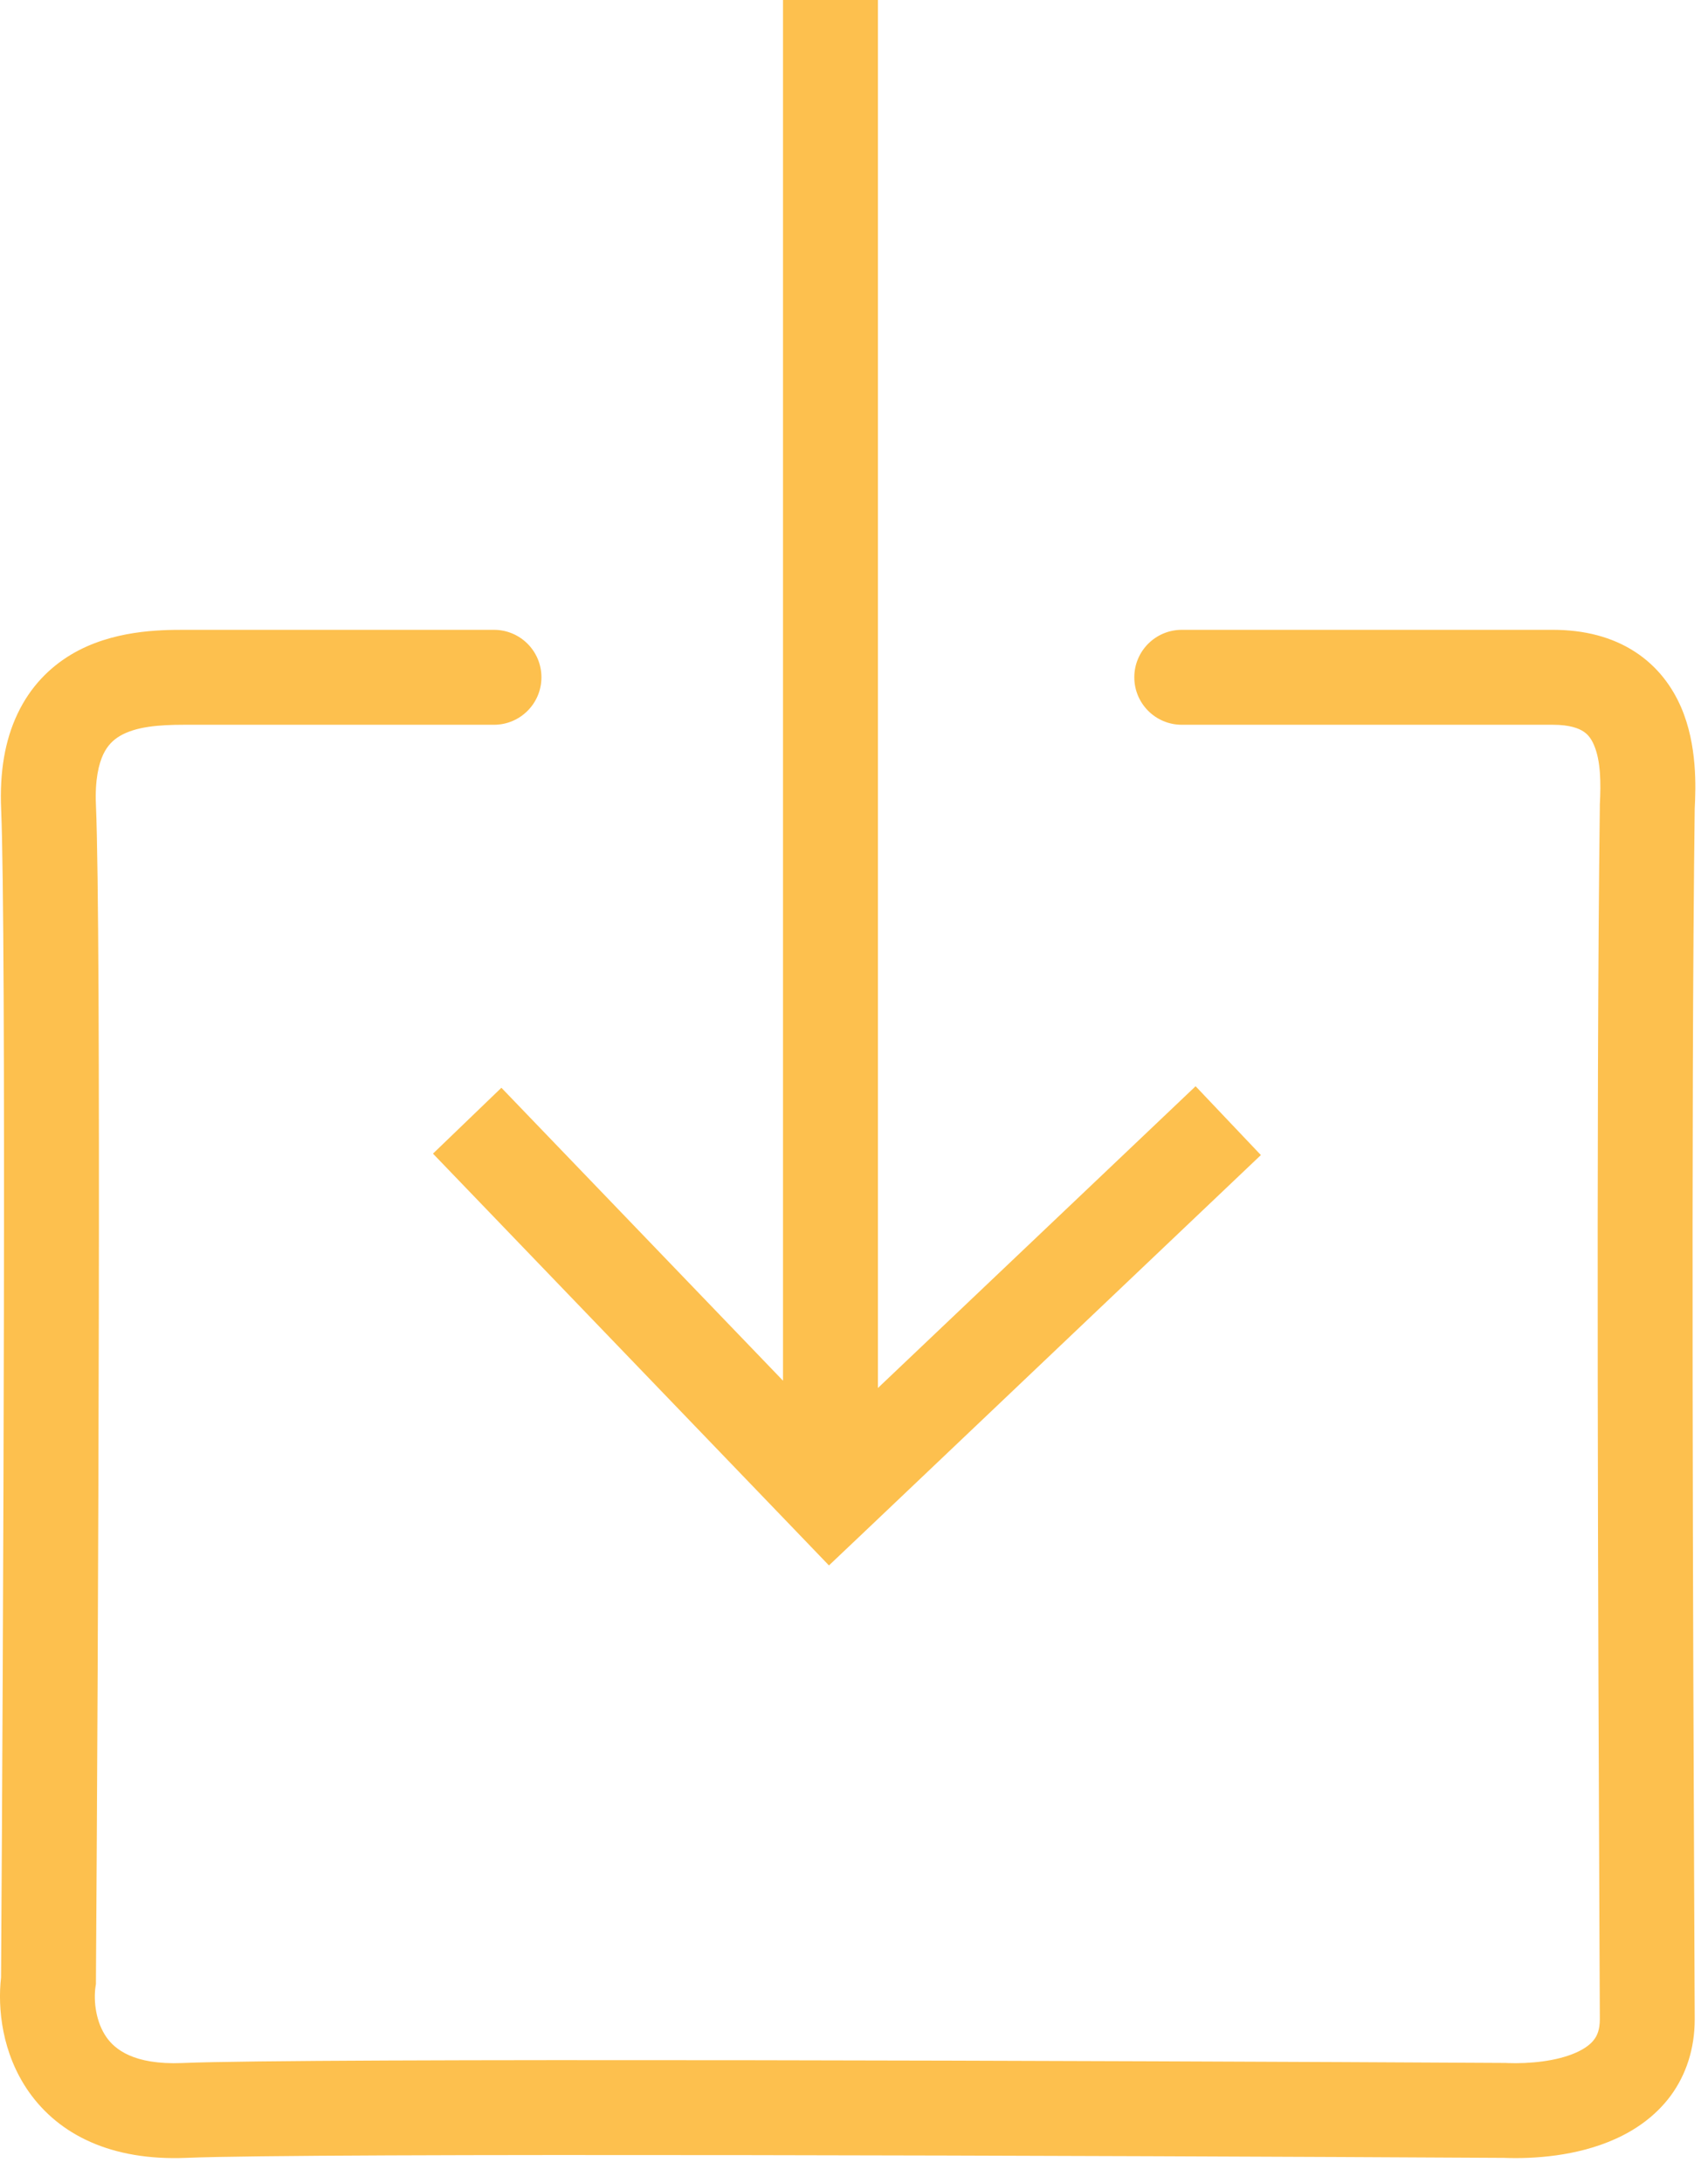 <svg width="18" height="23" viewBox="0 0 18 23" fill="none" xmlns="http://www.w3.org/2000/svg">
<path fill-rule="evenodd" clip-rule="evenodd" d="M8.252 0V14.545L5.284 11.459L4.563 12.153L8.392 16.133L8.736 16.491L9.097 16.149L13.288 12.168L12.6 11.443L9.252 14.622V0H8.252ZM1.94 6.635C1.682 6.635 1.181 6.639 0.752 6.894C0.524 7.03 0.321 7.232 0.185 7.519C0.051 7.8 -0.005 8.136 0.012 8.525C0.067 9.826 0.035 17.24 0.011 20.831C-0.026 21.156 0.019 21.629 0.303 22.035C0.622 22.489 1.173 22.764 1.961 22.732C3.246 22.678 11.738 22.709 15.85 22.732C16.161 22.744 16.619 22.715 17.021 22.534C17.23 22.441 17.443 22.297 17.605 22.08C17.77 21.856 17.86 21.582 17.86 21.271C17.86 21.113 17.858 20.699 17.855 20.106V20.105V20.105C17.844 17.556 17.819 11.693 17.86 8.52C17.871 8.296 17.889 7.851 17.717 7.452C17.624 7.237 17.472 7.023 17.23 6.866C16.989 6.71 16.697 6.635 16.365 6.635H16.358H16.352H16.346H16.34H16.334H16.328H16.322H16.316H16.309H16.303H16.297H16.291H16.284H16.278H16.272H16.265H16.259H16.252H16.246H16.239H16.233H16.227H16.22H16.213H16.207H16.2H16.194H16.187H16.18H16.174H16.167H16.16H16.154H16.147H16.14H16.134H16.127H16.12H16.113H16.106H16.099H16.093H16.086H16.079H16.072H16.065H16.058H16.051H16.044H16.037H16.03H16.023H16.016H16.009H16.001H15.994H15.987H15.98H15.973H15.966H15.958H15.951H15.944H15.937H15.929H15.922H15.915H15.907H15.9H15.893H15.885H15.878H15.87H15.863H15.856H15.848H15.841H15.833H15.826H15.818H15.811H15.803H15.796H15.788H15.78H15.773H15.765H15.758H15.75H15.742H15.735H15.727H15.719H15.711H15.704H15.696H15.688H15.681H15.673H15.665H15.657H15.649H15.641H15.634H15.626H15.618H15.61H15.602H15.594H15.586H15.578H15.57H15.562H15.555H15.546H15.539H15.53H15.523H15.514H15.507H15.498H15.49H15.482H15.474H15.466H15.458H15.45H15.442H15.434H15.425H15.417H15.409H15.401H15.393H15.385H15.377H15.368H15.36H15.352H15.344H15.335H15.327H15.319H15.311H15.302H15.294H15.286H15.277H15.269H15.261H15.252H15.244H15.236H15.227H15.219H15.211H15.202H15.194H15.185H15.177H15.169H15.16H15.152H15.143H15.135H15.127H15.118H15.11H15.101H15.093H15.084H15.076H15.067H15.059H15.05H15.042H15.033H15.025H15.016H15.008H14.999H14.991H14.982H14.973H14.965H14.956H14.948H14.939H14.931H14.922H14.914H14.905H14.896H14.888H14.879H14.871H14.862H14.853H14.845H14.836H14.828H14.819H14.81H14.802H14.793H14.784H14.776H14.767H14.758H14.75H14.741H14.732H14.724H14.715H14.707H14.698H14.689H14.681H14.672H14.663H14.655H14.646H14.637H14.629H14.62H14.611H14.602H14.594H14.585H14.576H14.568H14.559H14.55H14.542H14.533H14.524H14.516H14.507H14.498H14.49H14.481H14.472H14.463H14.455H14.446H14.438H14.429H14.42H14.411H14.403H14.394H14.385H14.377H14.368H14.359H14.351H14.342H14.333H14.325H14.316H14.307H14.299H14.29H14.281H14.273H14.264H14.255H14.247H14.238H14.23H14.221H14.212H14.204H14.195H14.187H14.178H14.169H14.161H14.152H14.143H14.135H14.126H14.118H14.109H14.101H14.092H14.083H14.075H14.066H14.058H14.049H14.041H14.032H14.024H14.015H14.007H13.998H13.989H13.981H13.972H13.964H13.956H13.947H13.938H13.93H13.922H13.913H13.905H13.896H13.888H13.879H13.871H13.863H13.854H13.846H13.837H13.829H13.82H13.812H13.804H13.795H13.787H13.779H13.77H13.762H13.754H13.745H13.737H13.729H13.721H13.712H13.704H13.696H13.688H13.679H13.671H13.663H13.655H13.646H13.638H13.63H13.622H13.614H13.606H13.598H13.589H13.581H13.573H13.565H13.557H13.549H13.541H13.533H13.525H13.517H13.509H13.501H13.493H13.485H13.477H13.469H13.461H13.453H13.445H13.437H13.429H13.421H13.413H13.405H13.398H13.39H13.382H13.374H13.366H13.358H13.351H13.343H13.335H13.327H13.32H13.312H13.304H13.297H13.289H13.281H13.274H13.266H13.258H13.251H13.243H13.236H13.228H13.22H13.213H13.205H13.198H13.19H13.183H13.175H13.168H13.161H13.153H13.146H13.139H13.131H13.124H13.116H13.109H13.102H13.095H13.087H13.08H13.073H13.066H13.058H13.051H13.044H13.037H13.03H13.023H13.015H13.008H13.001H12.994H12.987H12.98H12.973H12.966H12.959H12.952H12.945H12.939H12.932H12.925H12.918H12.911H12.904H12.898H12.891H12.884H12.877H12.871H12.864H12.857H12.851H12.844H12.837H12.831H12.824H12.818H12.811H12.805H12.798H12.791H12.785H12.779H12.772H12.766H12.759H12.753H12.747H12.741H12.734H12.728H12.722H12.715H12.709H12.703H12.697H12.691H12.685H12.679H12.672H12.666H12.66H12.654H12.648H12.643H12.636H12.631H12.625H12.619H12.613H12.607H12.601H12.596H12.59H12.584H12.578H12.573H12.567H12.561H12.556H12.55H12.545H12.539H12.534H12.528H12.523H12.517H12.512H12.506H12.501H12.496H12.49H12.485H12.48H12.475H12.469H12.464H12.459H12.454C12.178 6.635 11.954 6.859 11.954 7.135C11.954 7.411 12.178 7.635 12.454 7.635H12.459H12.464H12.469H12.475H12.48H12.485H12.49H12.496H12.501H12.506H12.512H12.517H12.523H12.528H12.534H12.539H12.545H12.55H12.556H12.561H12.567H12.573H12.578H12.584H12.59H12.596H12.601H12.607H12.613H12.619H12.625H12.631H12.636H12.643H12.648H12.654H12.66H12.666H12.672H12.679H12.685H12.691H12.697H12.703H12.709H12.715H12.722H12.728H12.734H12.741H12.747H12.753H12.759H12.766H12.772H12.779H12.785H12.791H12.798H12.805H12.811H12.818H12.824H12.831H12.837H12.844H12.851H12.857H12.864H12.871H12.877H12.884H12.891H12.898H12.904H12.911H12.918H12.925H12.932H12.939H12.945H12.952H12.959H12.966H12.973H12.98H12.987H12.994H13.001H13.008H13.015H13.023H13.03H13.037H13.044H13.051H13.058H13.066H13.073H13.08H13.087H13.095H13.102H13.109H13.116H13.124H13.131H13.139H13.146H13.153H13.161H13.168H13.175H13.183H13.19H13.198H13.205H13.213H13.22H13.228H13.236H13.243H13.251H13.258H13.266H13.274H13.281H13.289H13.297H13.304H13.312H13.32H13.327H13.335H13.343H13.351H13.358H13.366H13.374H13.382H13.39H13.398H13.405H13.413H13.421H13.429H13.437H13.445H13.453H13.461H13.469H13.477H13.485H13.493H13.501H13.509H13.517H13.525H13.533H13.541H13.549H13.557H13.565H13.573H13.581H13.589H13.598H13.606H13.614H13.622H13.63H13.638H13.646H13.655H13.663H13.671H13.679H13.688H13.696H13.704H13.712H13.721H13.729H13.737H13.745H13.754H13.762H13.77H13.779H13.787H13.795H13.804H13.812H13.82H13.829H13.837H13.846H13.854H13.863H13.871H13.879H13.888H13.896H13.905H13.913H13.922H13.93H13.938H13.947H13.956H13.964H13.972H13.981H13.989H13.998H14.007H14.015H14.024H14.032H14.041H14.049H14.058H14.066H14.075H14.083H14.092H14.101H14.109H14.118H14.126H14.135H14.143H14.152H14.161H14.169H14.178H14.187H14.195H14.204H14.212H14.221H14.23H14.238H14.247H14.255H14.264H14.273H14.281H14.29H14.299H14.307H14.316H14.325H14.333H14.342H14.351H14.359H14.368H14.377H14.385H14.394H14.403H14.411H14.42H14.429H14.438H14.446H14.455H14.463H14.472H14.481H14.49H14.498H14.507H14.516H14.524H14.533H14.542H14.55H14.559H14.568H14.576H14.585H14.594H14.602H14.611H14.62H14.629H14.637H14.646H14.655H14.663H14.672H14.681H14.689H14.698H14.707H14.715H14.724H14.732H14.741H14.75H14.758H14.767H14.776H14.784H14.793H14.802H14.81H14.819H14.828H14.836H14.845H14.853H14.862H14.871H14.879H14.888H14.896H14.905H14.914H14.922H14.931H14.939H14.948H14.956H14.965H14.973H14.982H14.991H14.999H15.008H15.016H15.025H15.033H15.042H15.05H15.059H15.067H15.076H15.084H15.093H15.101H15.11H15.118H15.127H15.135H15.143H15.152H15.16H15.169H15.177H15.185H15.194H15.202H15.211H15.219H15.227H15.236H15.244H15.252H15.261H15.269H15.277H15.286H15.294H15.302H15.311H15.319H15.327H15.335H15.344H15.352H15.36H15.368H15.377H15.385H15.393H15.401H15.409H15.417H15.425H15.434H15.442H15.45H15.458H15.466H15.474H15.482H15.49H15.498H15.507H15.514H15.523H15.53H15.539H15.546H15.555H15.562H15.57H15.578H15.586H15.594H15.602H15.61H15.618H15.626H15.634H15.641H15.649H15.657H15.665H15.673H15.681H15.688H15.696H15.704H15.711H15.719H15.727H15.735H15.742H15.75H15.758H15.765H15.773H15.78H15.788H15.796H15.803H15.811H15.818H15.826H15.833H15.841H15.848H15.856H15.863H15.87H15.878H15.885H15.893H15.9H15.907H15.915H15.922H15.929H15.937H15.944H15.951H15.958H15.966H15.973H15.98H15.987H15.994H16.001H16.009H16.016H16.023H16.03H16.037H16.044H16.051H16.058H16.065H16.072H16.079H16.086H16.093H16.099H16.106H16.113H16.12H16.127H16.134H16.14H16.147H16.154H16.16H16.167H16.174H16.18H16.187H16.194H16.2H16.207H16.213H16.22H16.227H16.233H16.239H16.246H16.252H16.259H16.265H16.272H16.278H16.284H16.291H16.297H16.303H16.309H16.316H16.322H16.328H16.334H16.34H16.346H16.352H16.358H16.365C16.547 7.635 16.64 7.675 16.686 7.705C16.731 7.734 16.768 7.777 16.798 7.848C16.87 8.014 16.872 8.246 16.86 8.478L16.86 8.487L16.86 8.497C16.819 11.681 16.844 17.584 16.855 20.125C16.858 20.71 16.86 21.117 16.86 21.271C16.86 21.383 16.831 21.445 16.801 21.484C16.768 21.53 16.709 21.578 16.612 21.622C16.407 21.714 16.121 21.742 15.882 21.733L15.873 21.732L15.864 21.732C11.776 21.709 3.236 21.678 1.919 21.733C1.404 21.754 1.208 21.584 1.122 21.461C1.011 21.303 0.985 21.085 1.006 20.932L1.011 20.9L1.011 20.867C1.035 17.308 1.068 9.819 1.011 8.482C0.999 8.211 1.042 8.046 1.088 7.947C1.133 7.853 1.192 7.796 1.262 7.754C1.429 7.655 1.67 7.635 1.94 7.635H5.206C5.482 7.635 5.706 7.411 5.706 7.135C5.706 6.859 5.482 6.635 5.206 6.635H1.94Z" fill="#FDC04E"/>
</svg>
